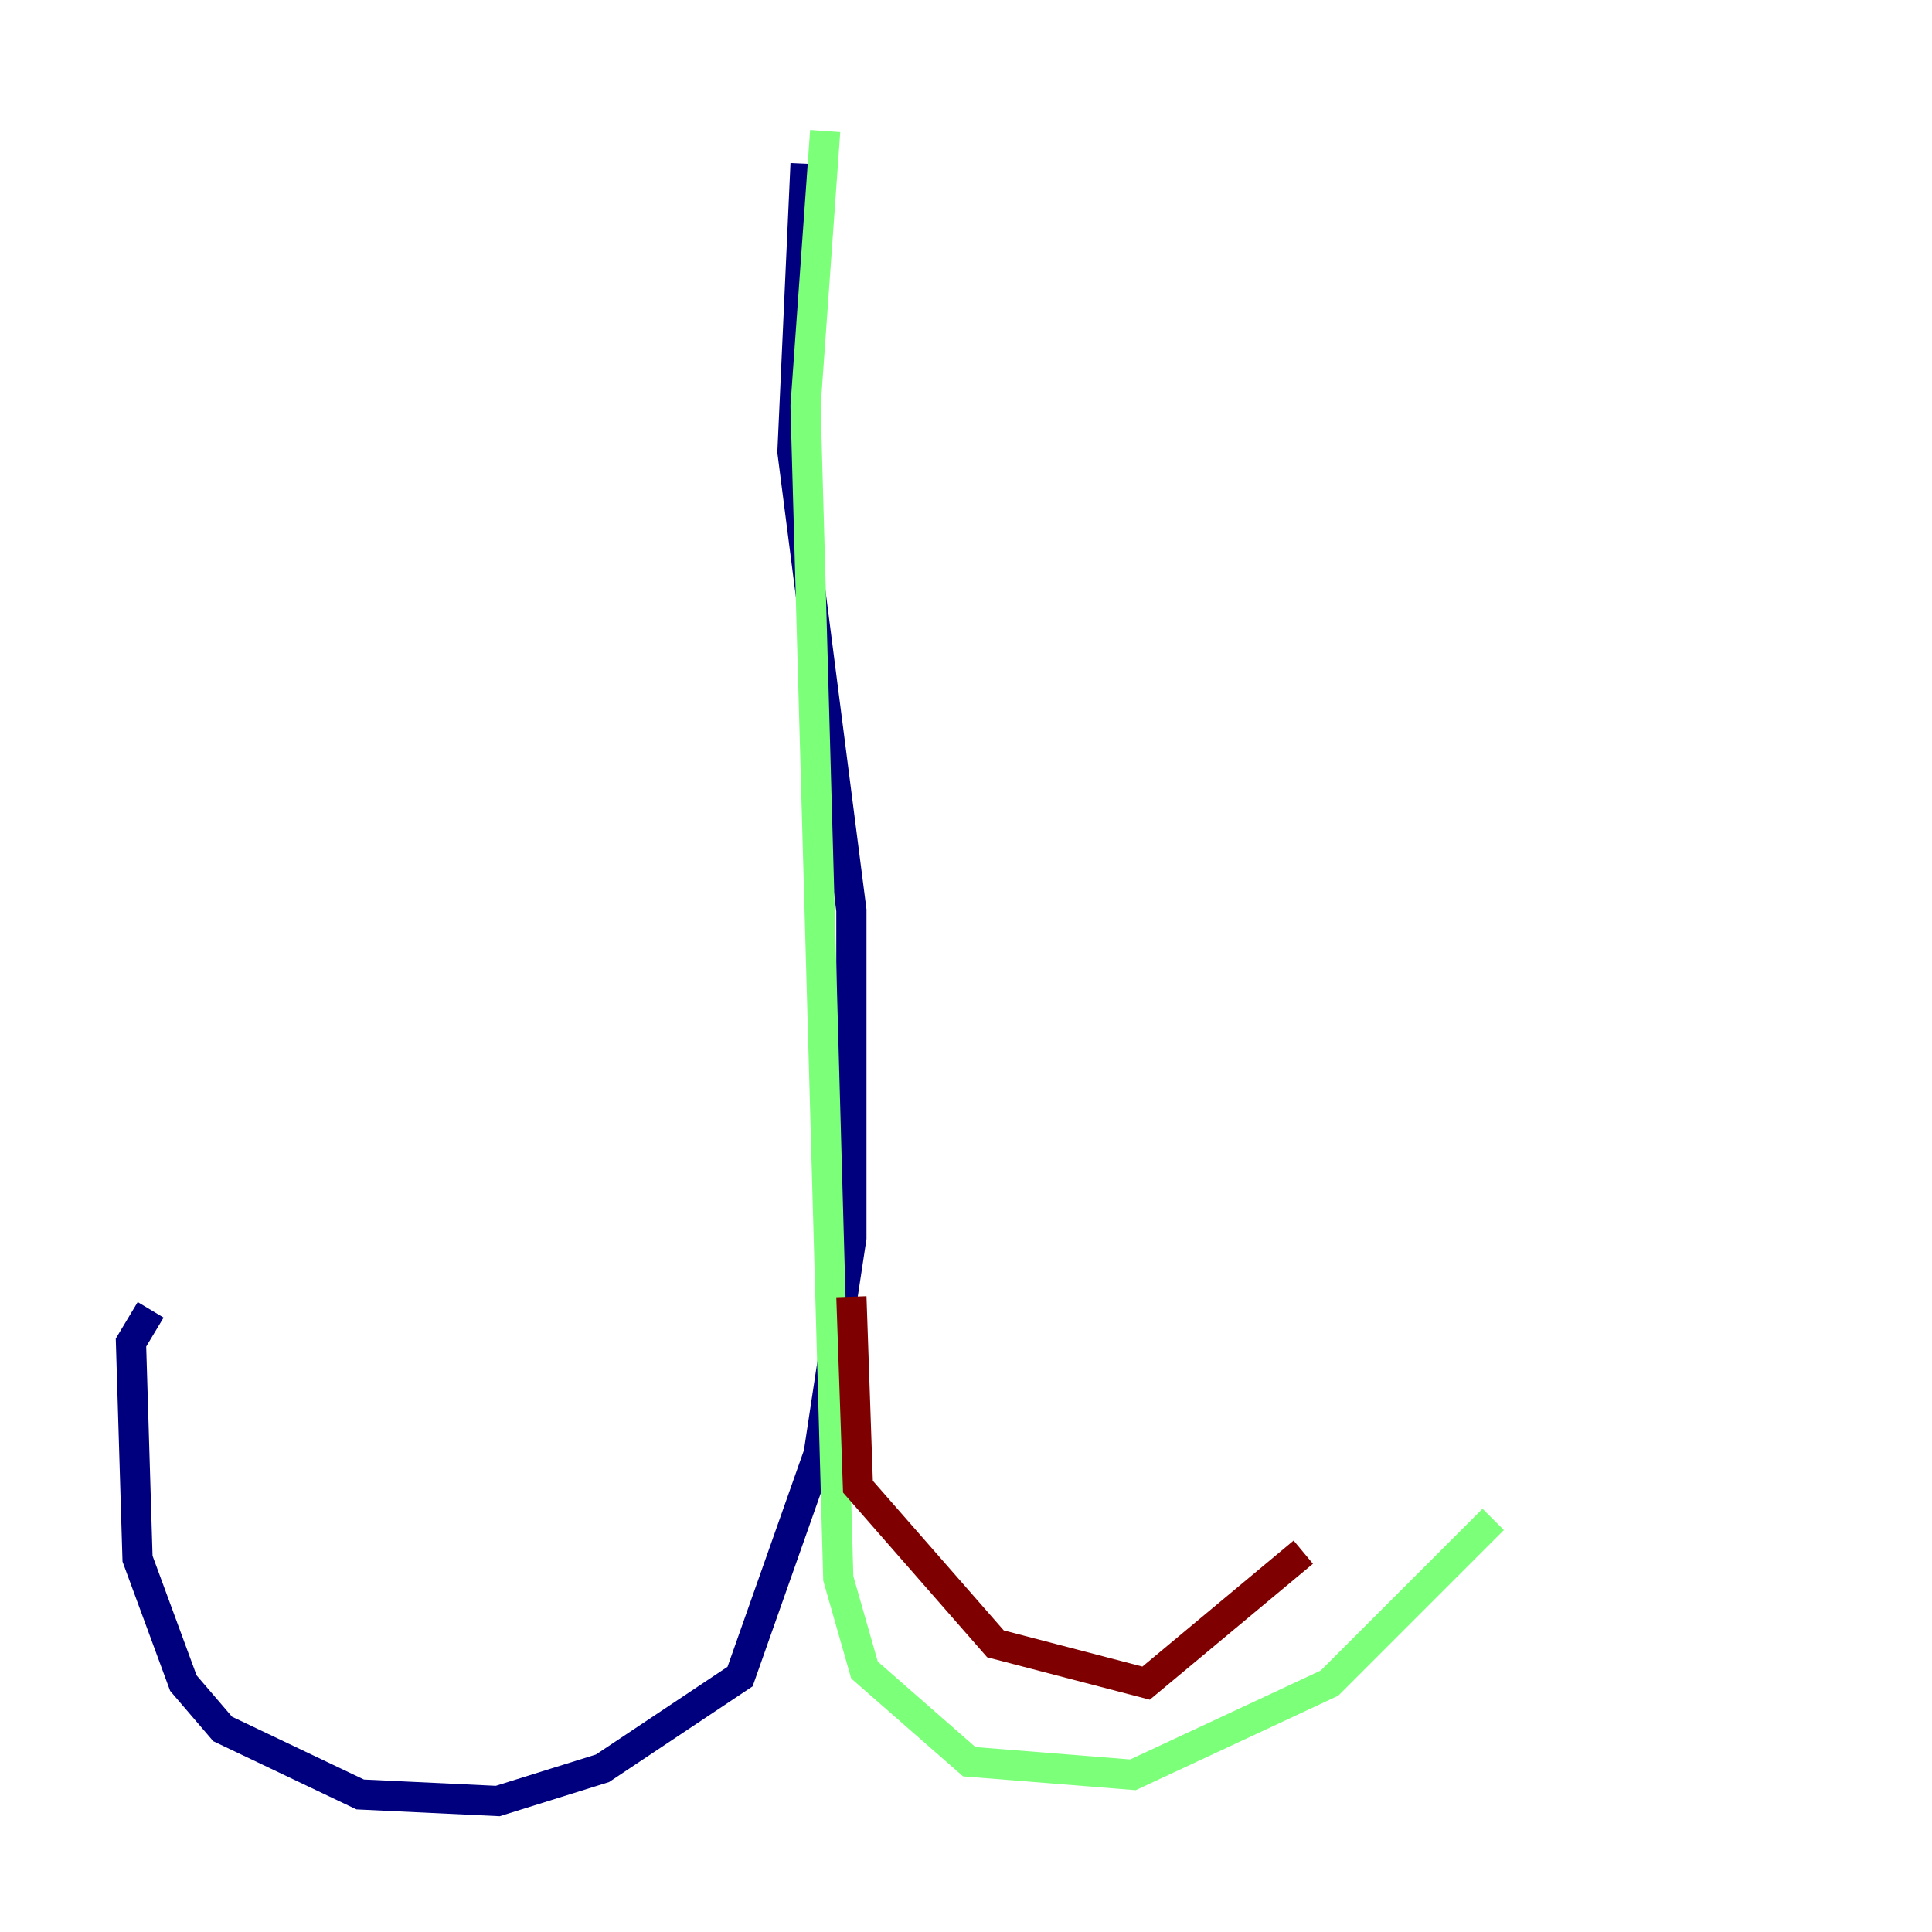 <?xml version="1.0" encoding="utf-8" ?>
<svg baseProfile="tiny" height="128" version="1.2" viewBox="0,0,128,128" width="128" xmlns="http://www.w3.org/2000/svg" xmlns:ev="http://www.w3.org/2001/xml-events" xmlns:xlink="http://www.w3.org/1999/xlink"><defs /><polyline fill="none" points="53.37,10.848 52.502,29.939 56.407,60.312 56.407,82.007 54.237,96.325 49.031,111.078 39.919,117.153 32.976,119.322 23.864,118.888 14.752,114.549 12.149,111.512 9.112,103.268 8.678,88.949 9.98,86.78" stroke="#00007f" stroke-width="2" /><polyline fill="none" points="54.671,8.678 53.37,26.902 55.539,104.57 57.275,110.644 64.217,116.719 75.064,117.586 88.081,111.512 98.929,100.664" stroke="#7cff79" stroke-width="2" /><polyline fill="none" points="56.407,85.912 56.841,98.495 65.953,108.909 75.932,111.512 86.346,102.834" stroke="#7f0000" stroke-width="2" /></svg>